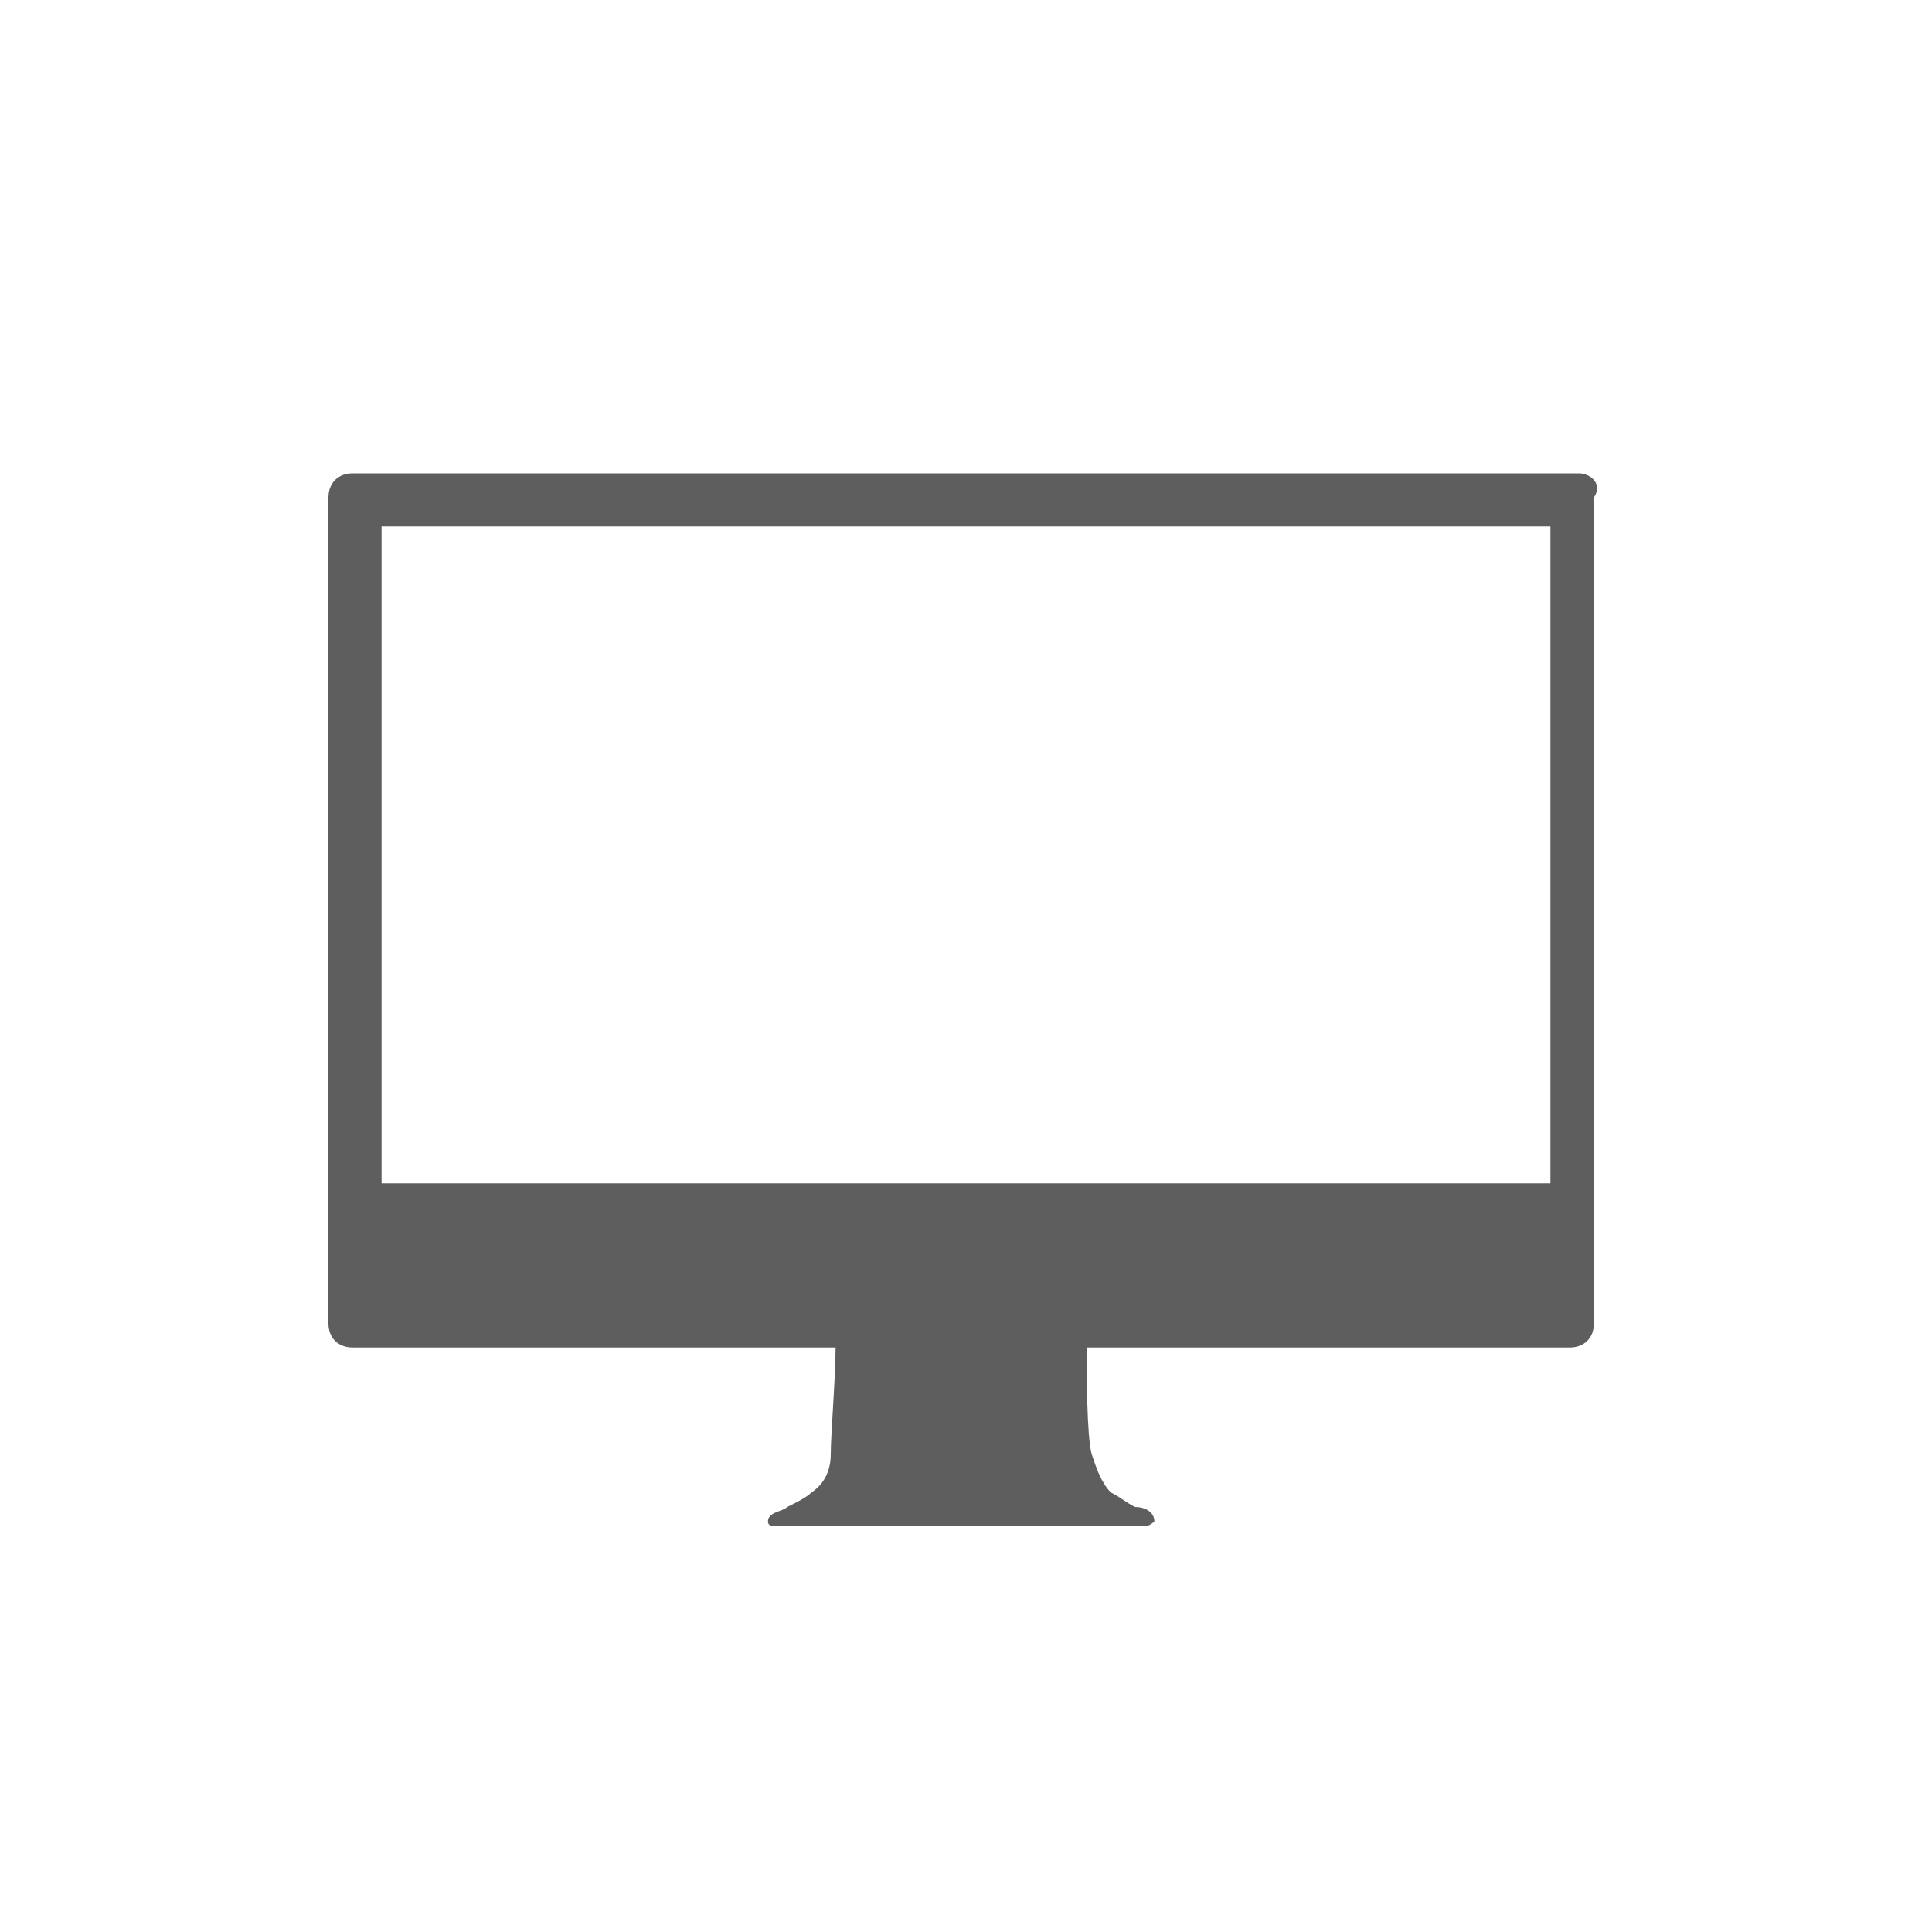 <?xml version="1.0" encoding="utf-8"?>
<!-- Generator: Adobe Illustrator 21.0.0, SVG Export Plug-In . SVG Version: 6.00 Build 0)  -->
<svg version="1.1" id="Livello_1" xmlns="http://www.w3.org/2000/svg" xmlns:xlink="http://www.w3.org/1999/xlink" x="0px" y="0px"
	 viewBox="0 0 40 40" style="enable-background:new 0 0 40 40;" xml:space="preserve">
<style type="text/css">
	.st0{fill:#5E5E5E;}
</style>
<g id="Livello_1_1_">
</g>
<g>
	<path class="st0" d="M32.7,9.8H7.3c-0.3,0-0.5,0.2-0.5,0.5v17.1c0,0.3,0.2,0.5,0.5,0.5h10c0,0.6-0.1,1.8-0.1,2.2
		c0,0.3-0.1,0.6-0.4,0.8c-0.1,0.1-0.3,0.2-0.5,0.3c-0.1,0.1-0.4,0.1-0.4,0.3c0,0.1,0.1,0.1,0.2,0.1h7.6c0.1,0,0.2-0.1,0.2-0.1
		c0-0.2-0.2-0.3-0.4-0.3c-0.2-0.1-0.3-0.2-0.5-0.3c-0.2-0.2-0.3-0.5-0.4-0.8c-0.1-0.4-0.1-1.6-0.1-2.2h10c0.3,0,0.5-0.2,0.5-0.5
		V10.3C33.2,10,32.9,9.8,32.7,9.8z M32.1,24.5H7.9V10.9h24.2V24.5z"/>
</g>
</svg>
